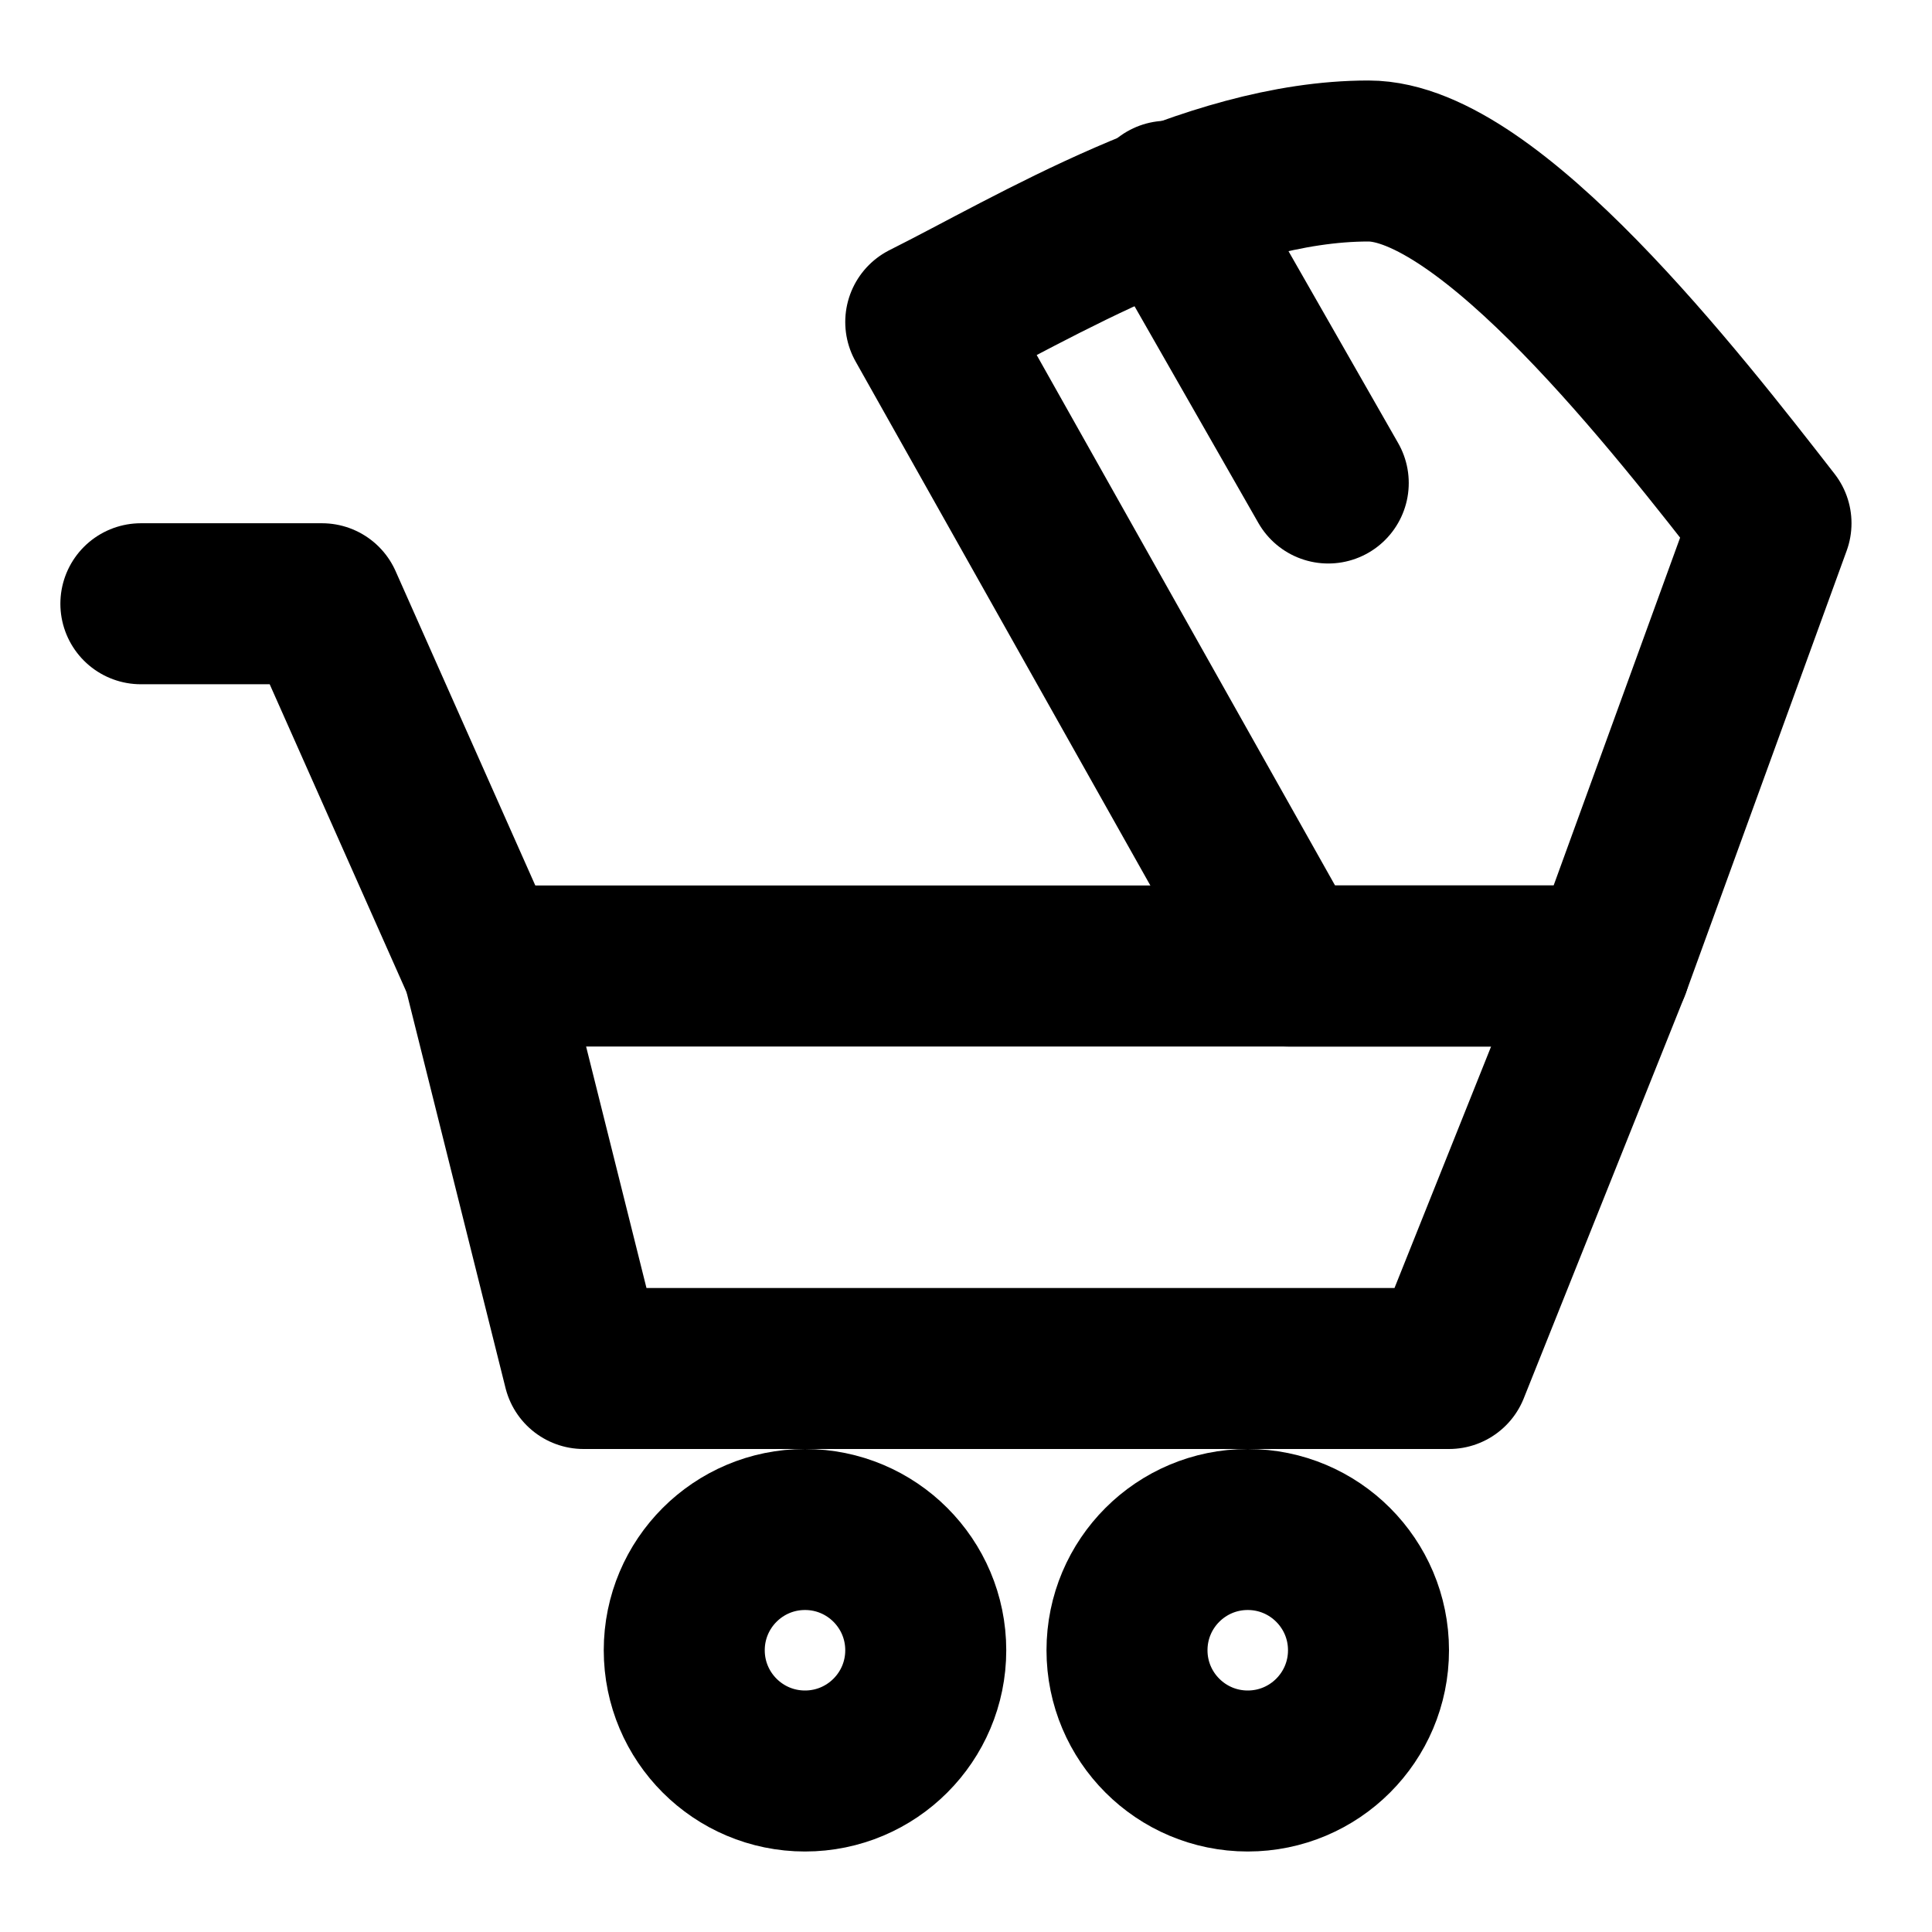 <?xml version="1.0" encoding="UTF-8"?><svg width="24" height="24" viewBox="0 0 48 48" fill="none" xmlns="http://www.w3.org/2000/svg"><path d="M40 24H12L14.5 34H36L40 24Z" fill="none" stroke="currentColor" stroke-width="4" stroke-linecap="round" stroke-linejoin="round"/><path d="M12 24L8 15H3.5" stroke="currentColor" stroke-width="4" stroke-linecap="round" stroke-linejoin="round"/><circle cx="20" cy="41" r="3" fill="none" stroke="currentColor" stroke-width="4" stroke-linecap="round" stroke-linejoin="round"/><circle cx="31" cy="41" r="3" fill="none" stroke="currentColor" stroke-width="4" stroke-linecap="round" stroke-linejoin="round"/><path d="M23 8L32 24H40L44 13C41.667 10 37 4 34 4C30 4 25.667 6.667 23 8Z" fill="none" stroke="currentColor" stroke-width="4" stroke-linecap="round" stroke-linejoin="round"/><path d="M29 5L33 12" stroke="currentColor" stroke-width="4" stroke-linecap="round" stroke-linejoin="round"/></svg>